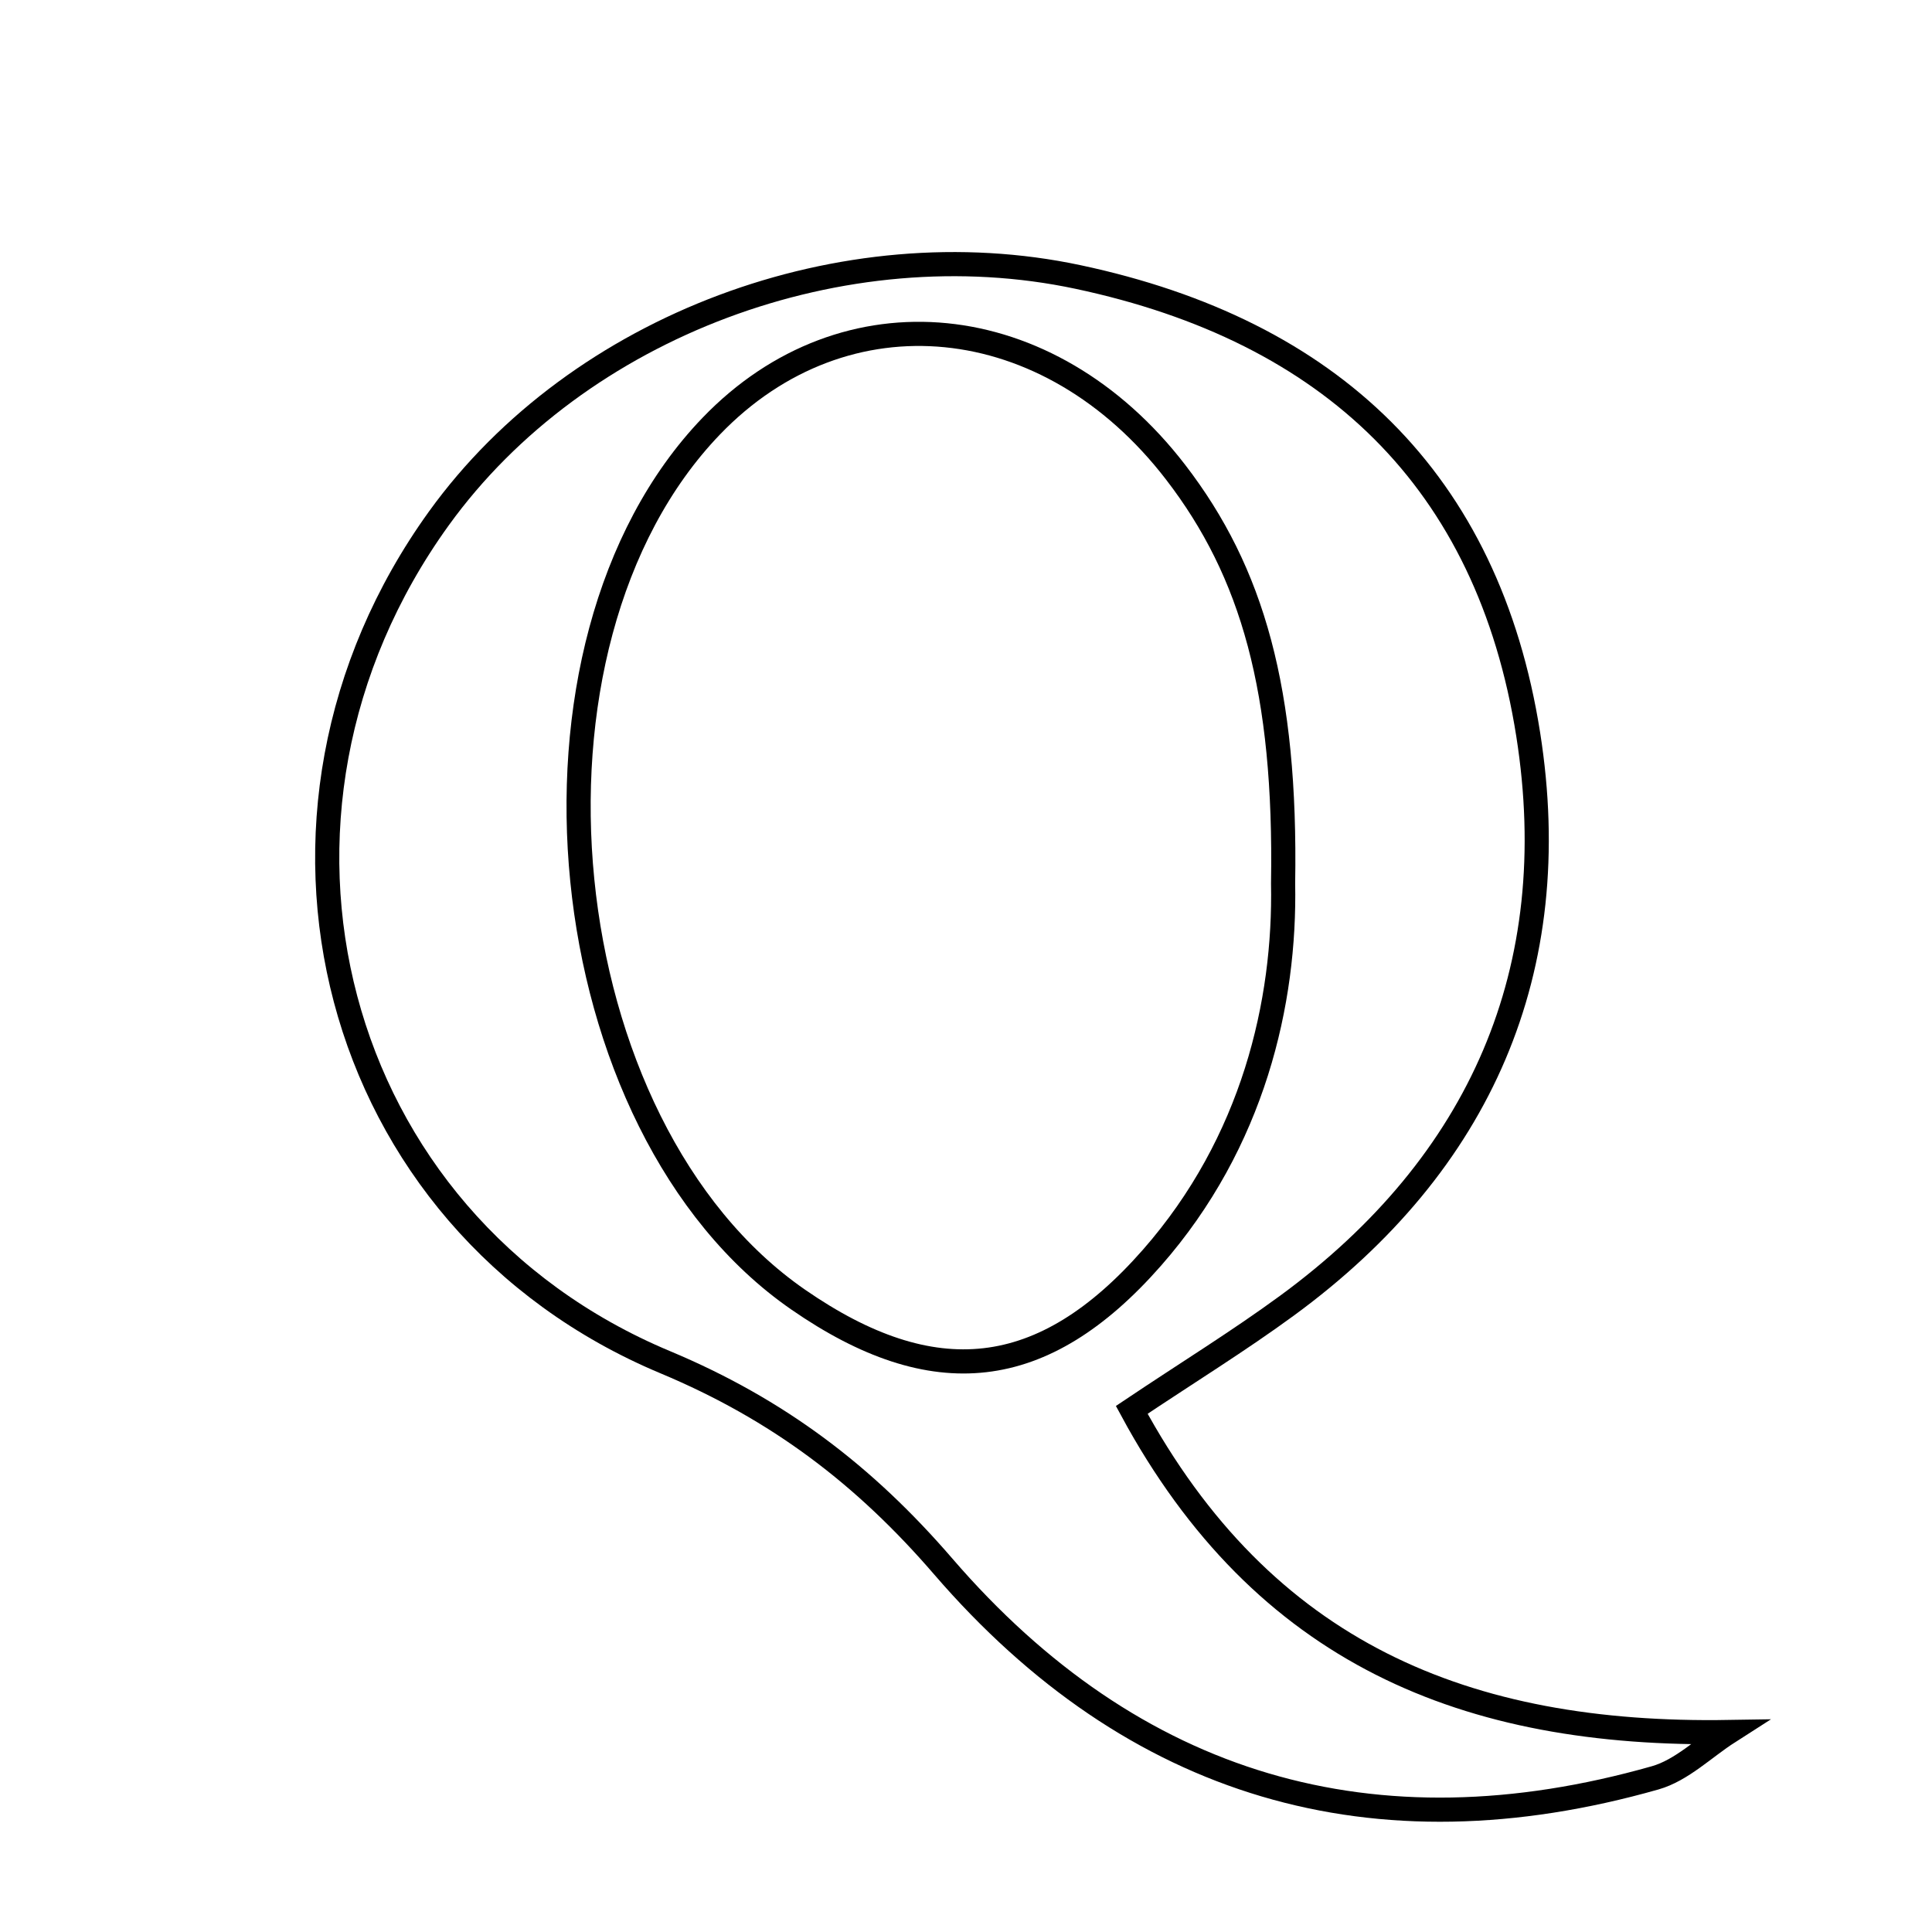 <svg xmlns="http://www.w3.org/2000/svg" viewBox="0.0 0.0 24.0 24.0" height="200px" width="200px"><path fill="none" stroke="black" stroke-width=".3" stroke-opacity="1.0"  filling="0" d="M13.392 3.441 C16.532 4.109 18.486 5.967 18.984 9.124 C19.444 12.042 18.398 14.453 15.989 16.218 C15.387 16.659 14.75 17.051 14.059 17.514 C15.695 20.54 18.212 21.569 21.474 21.516 C21.171 21.71 20.892 21.991 20.561 22.085 C17.065 23.079 14.079 22.198 11.717 19.459 C10.741 18.327 9.669 17.51 8.264 16.922 C4.085 15.174 2.79 10.132 5.451 6.441 C7.187 4.033 10.488 2.823 13.392 3.441"></path>
<path fill="none" stroke="black" stroke-width=".3" stroke-opacity="1.0"  filling="0" d="M8.835 5.294 C10.495 3.567 13.029 3.818 14.604 5.866 C15.561 7.109 15.979 8.581 15.939 10.974 C15.968 12.447 15.571 14.188 14.31 15.624 C12.958 17.164 11.593 17.305 9.915 16.144 C6.818 14.001 6.221 8.013 8.835 5.294"></path></svg>